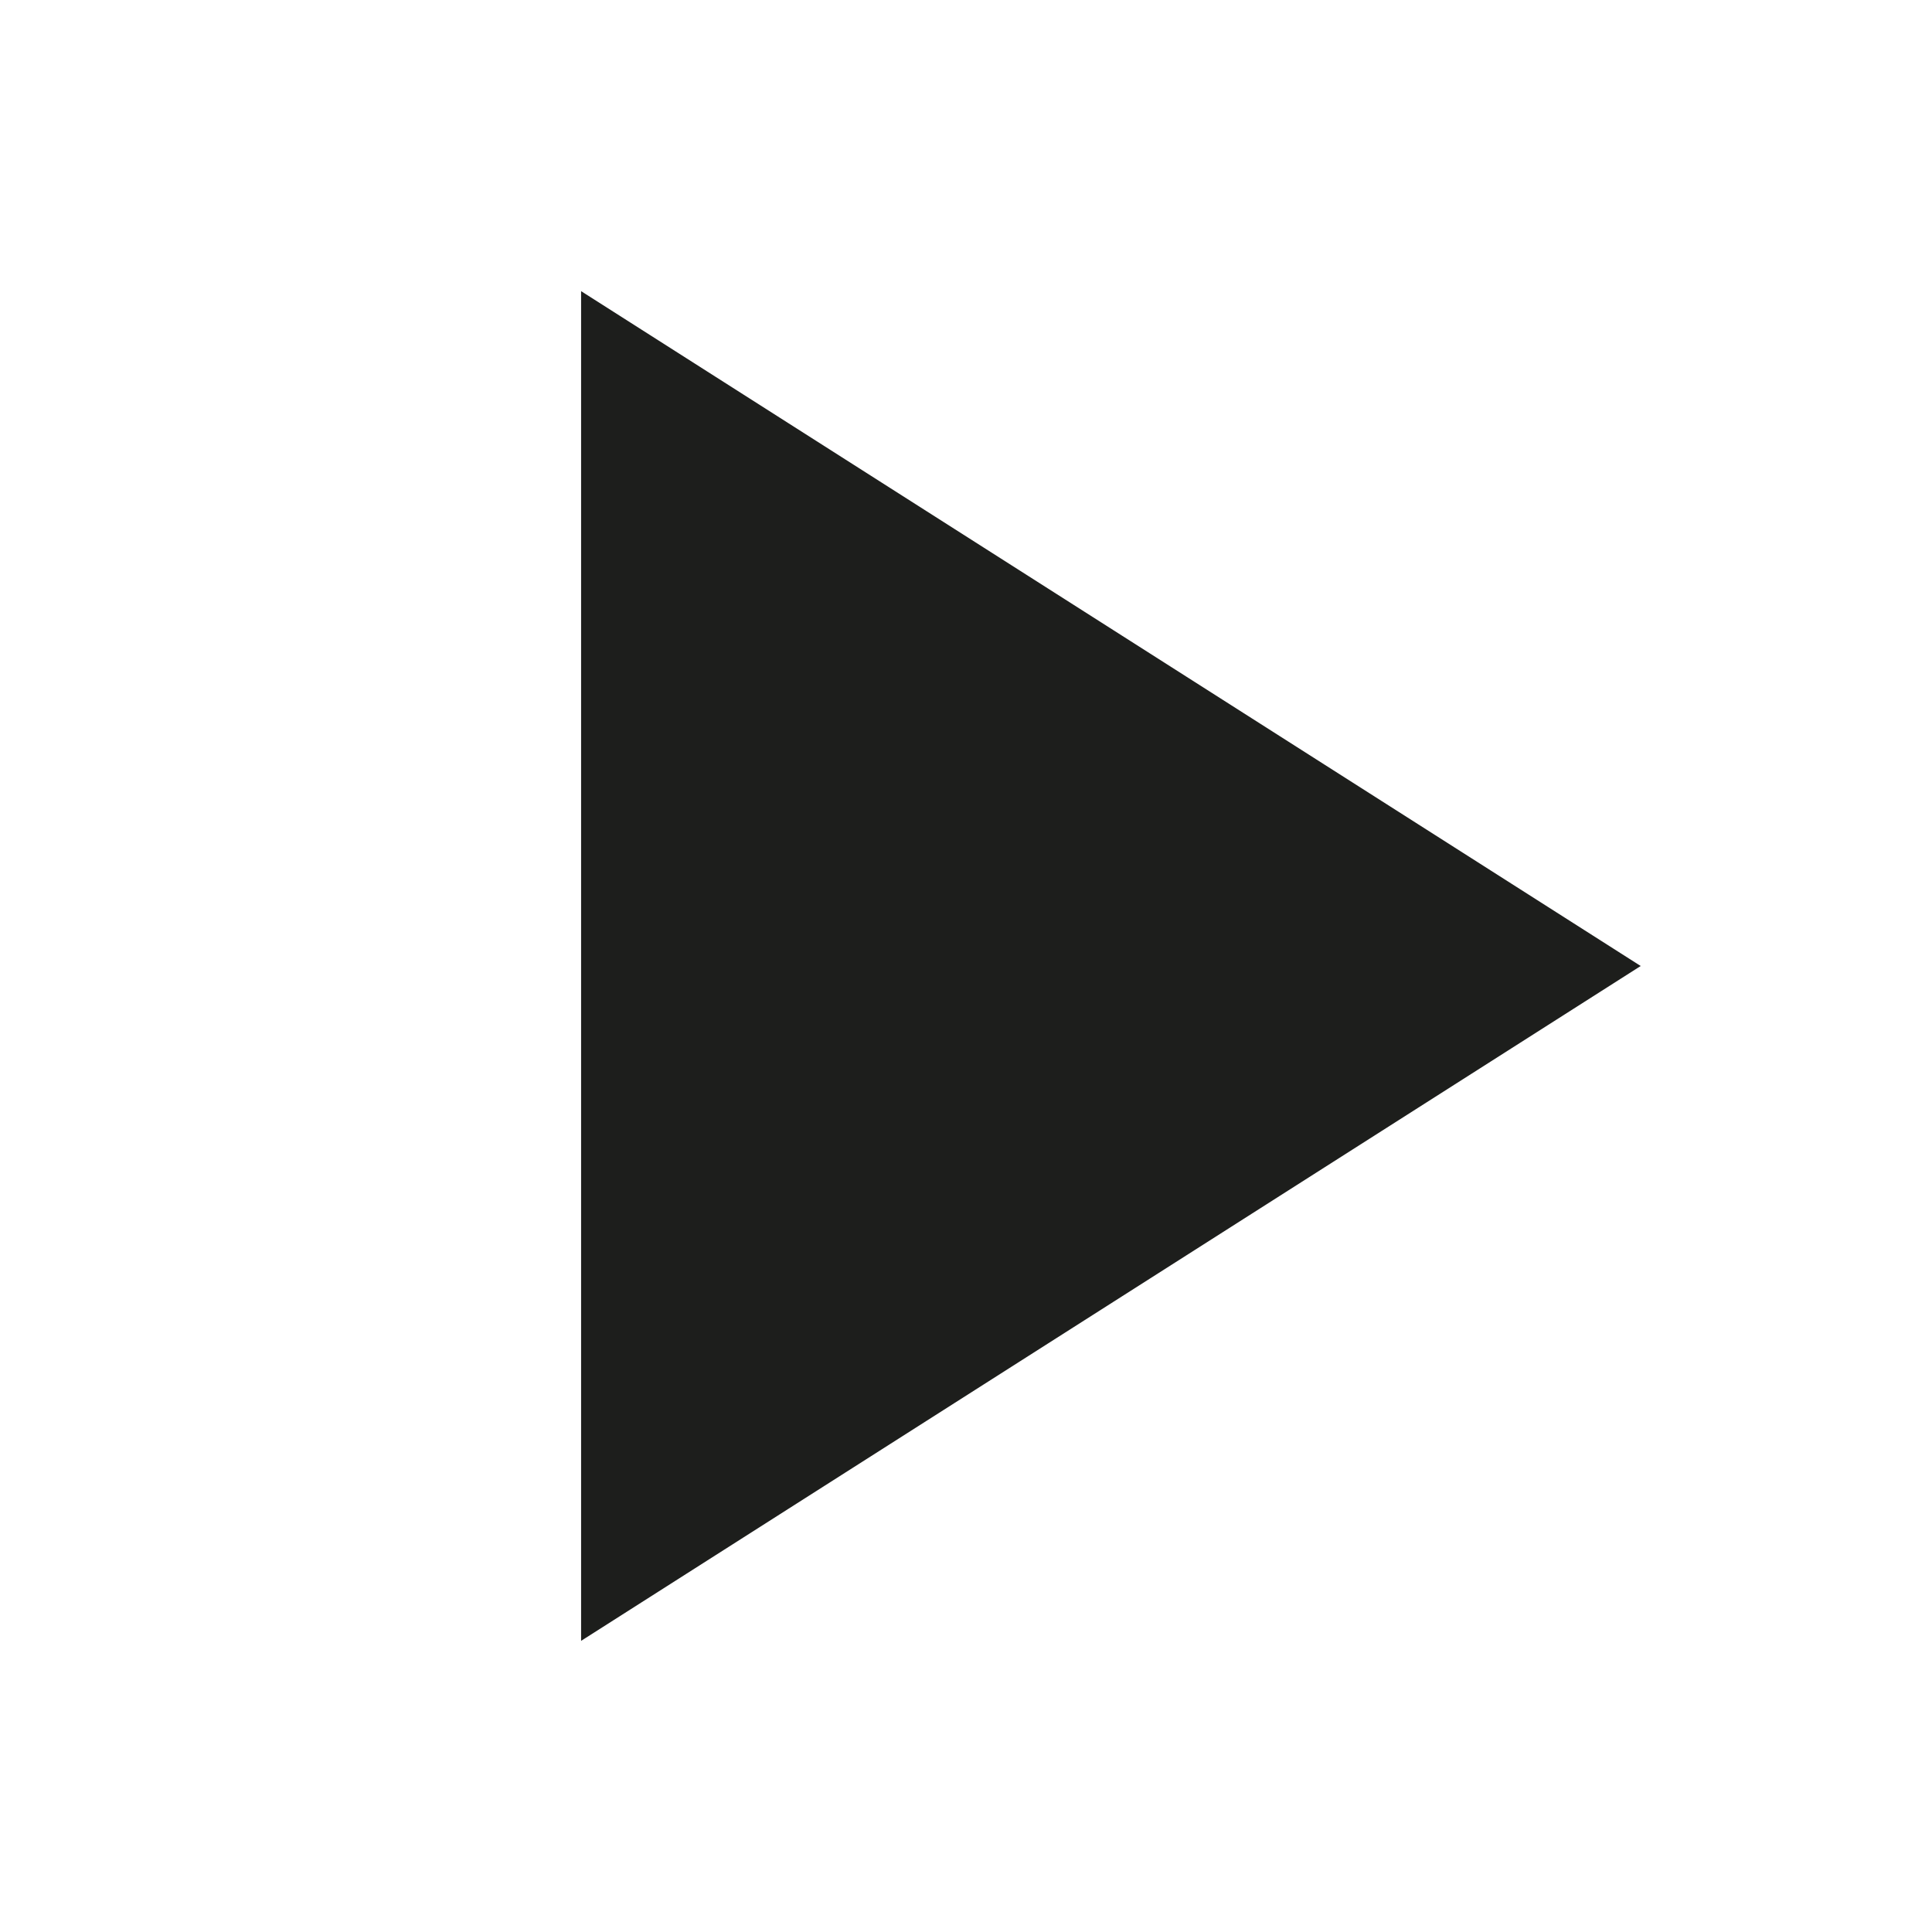 <svg id="Ebene_1" data-name="Ebene 1" xmlns="http://www.w3.org/2000/svg" viewBox="0 0 40 40">
  <defs>
    <style>
      .cls-1 {
        fill: none;
      }

      .cls-2 {
        fill: #1d1e1c;
      }
    </style>
  </defs>
  <title>e9b96594-feb4-406a-88ab-5da5e57af87e</title>
  <rect id="_Path_" data-name="&lt;Path&gt;" class="cls-1" width="40" height="40"/>
  <polygon id="_Path_2" data-name="&lt;Path&gt;" class="cls-2" points="12.031 33.972 12.031 6.028 33.969 20 12.031 33.972"/>
</svg>
